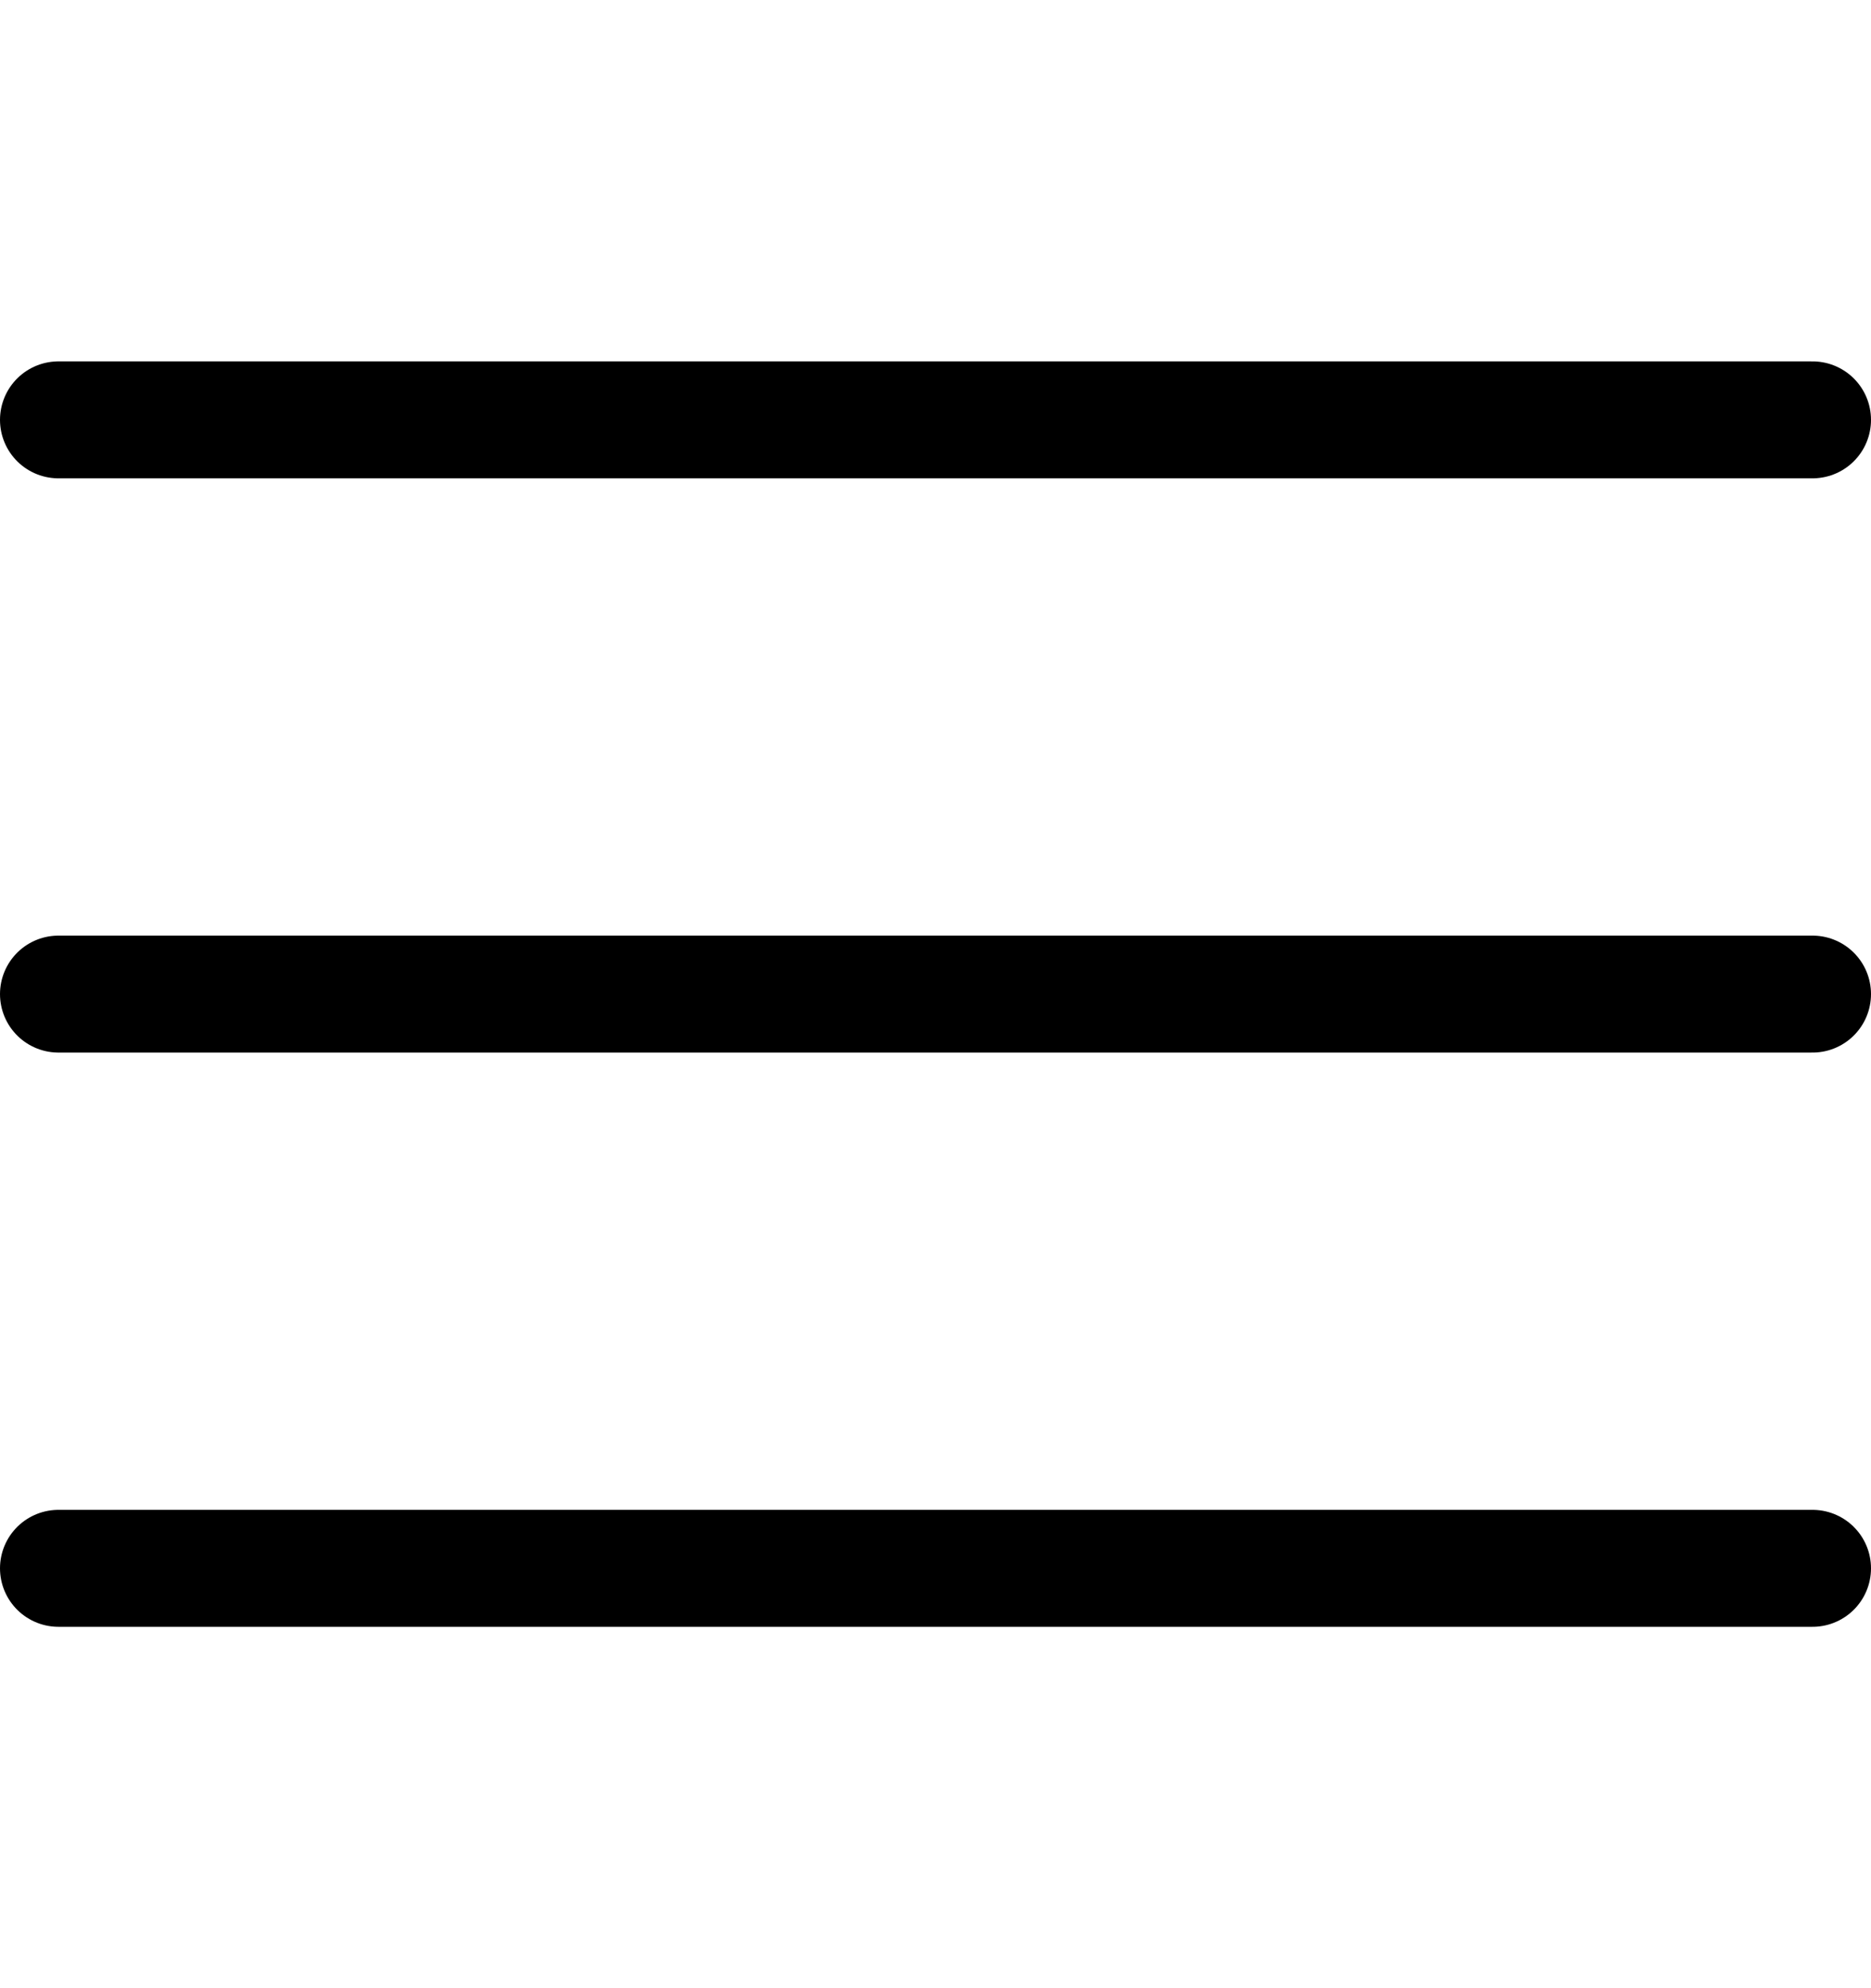 <svg xmlns="http://www.w3.org/2000/svg" viewBox="0 -1 32 34">
    <style type="text/css">
        .st0 {
            fill: none;
            stroke: #000000;
            stroke-width: 2;
            stroke-linecap: round;
            stroke-miterlimit: 10;
        }
    </style>
    <g>
        <line class="st0" x1="1" y1="6.18" x2="31" y2="6.18" />
        <line class="st0" x1="1" y1="16" x2="31" y2="16" />
        <line class="st0" x1="1" y1="25.82" x2="31" y2="25.82" />
    </g>
</svg>
